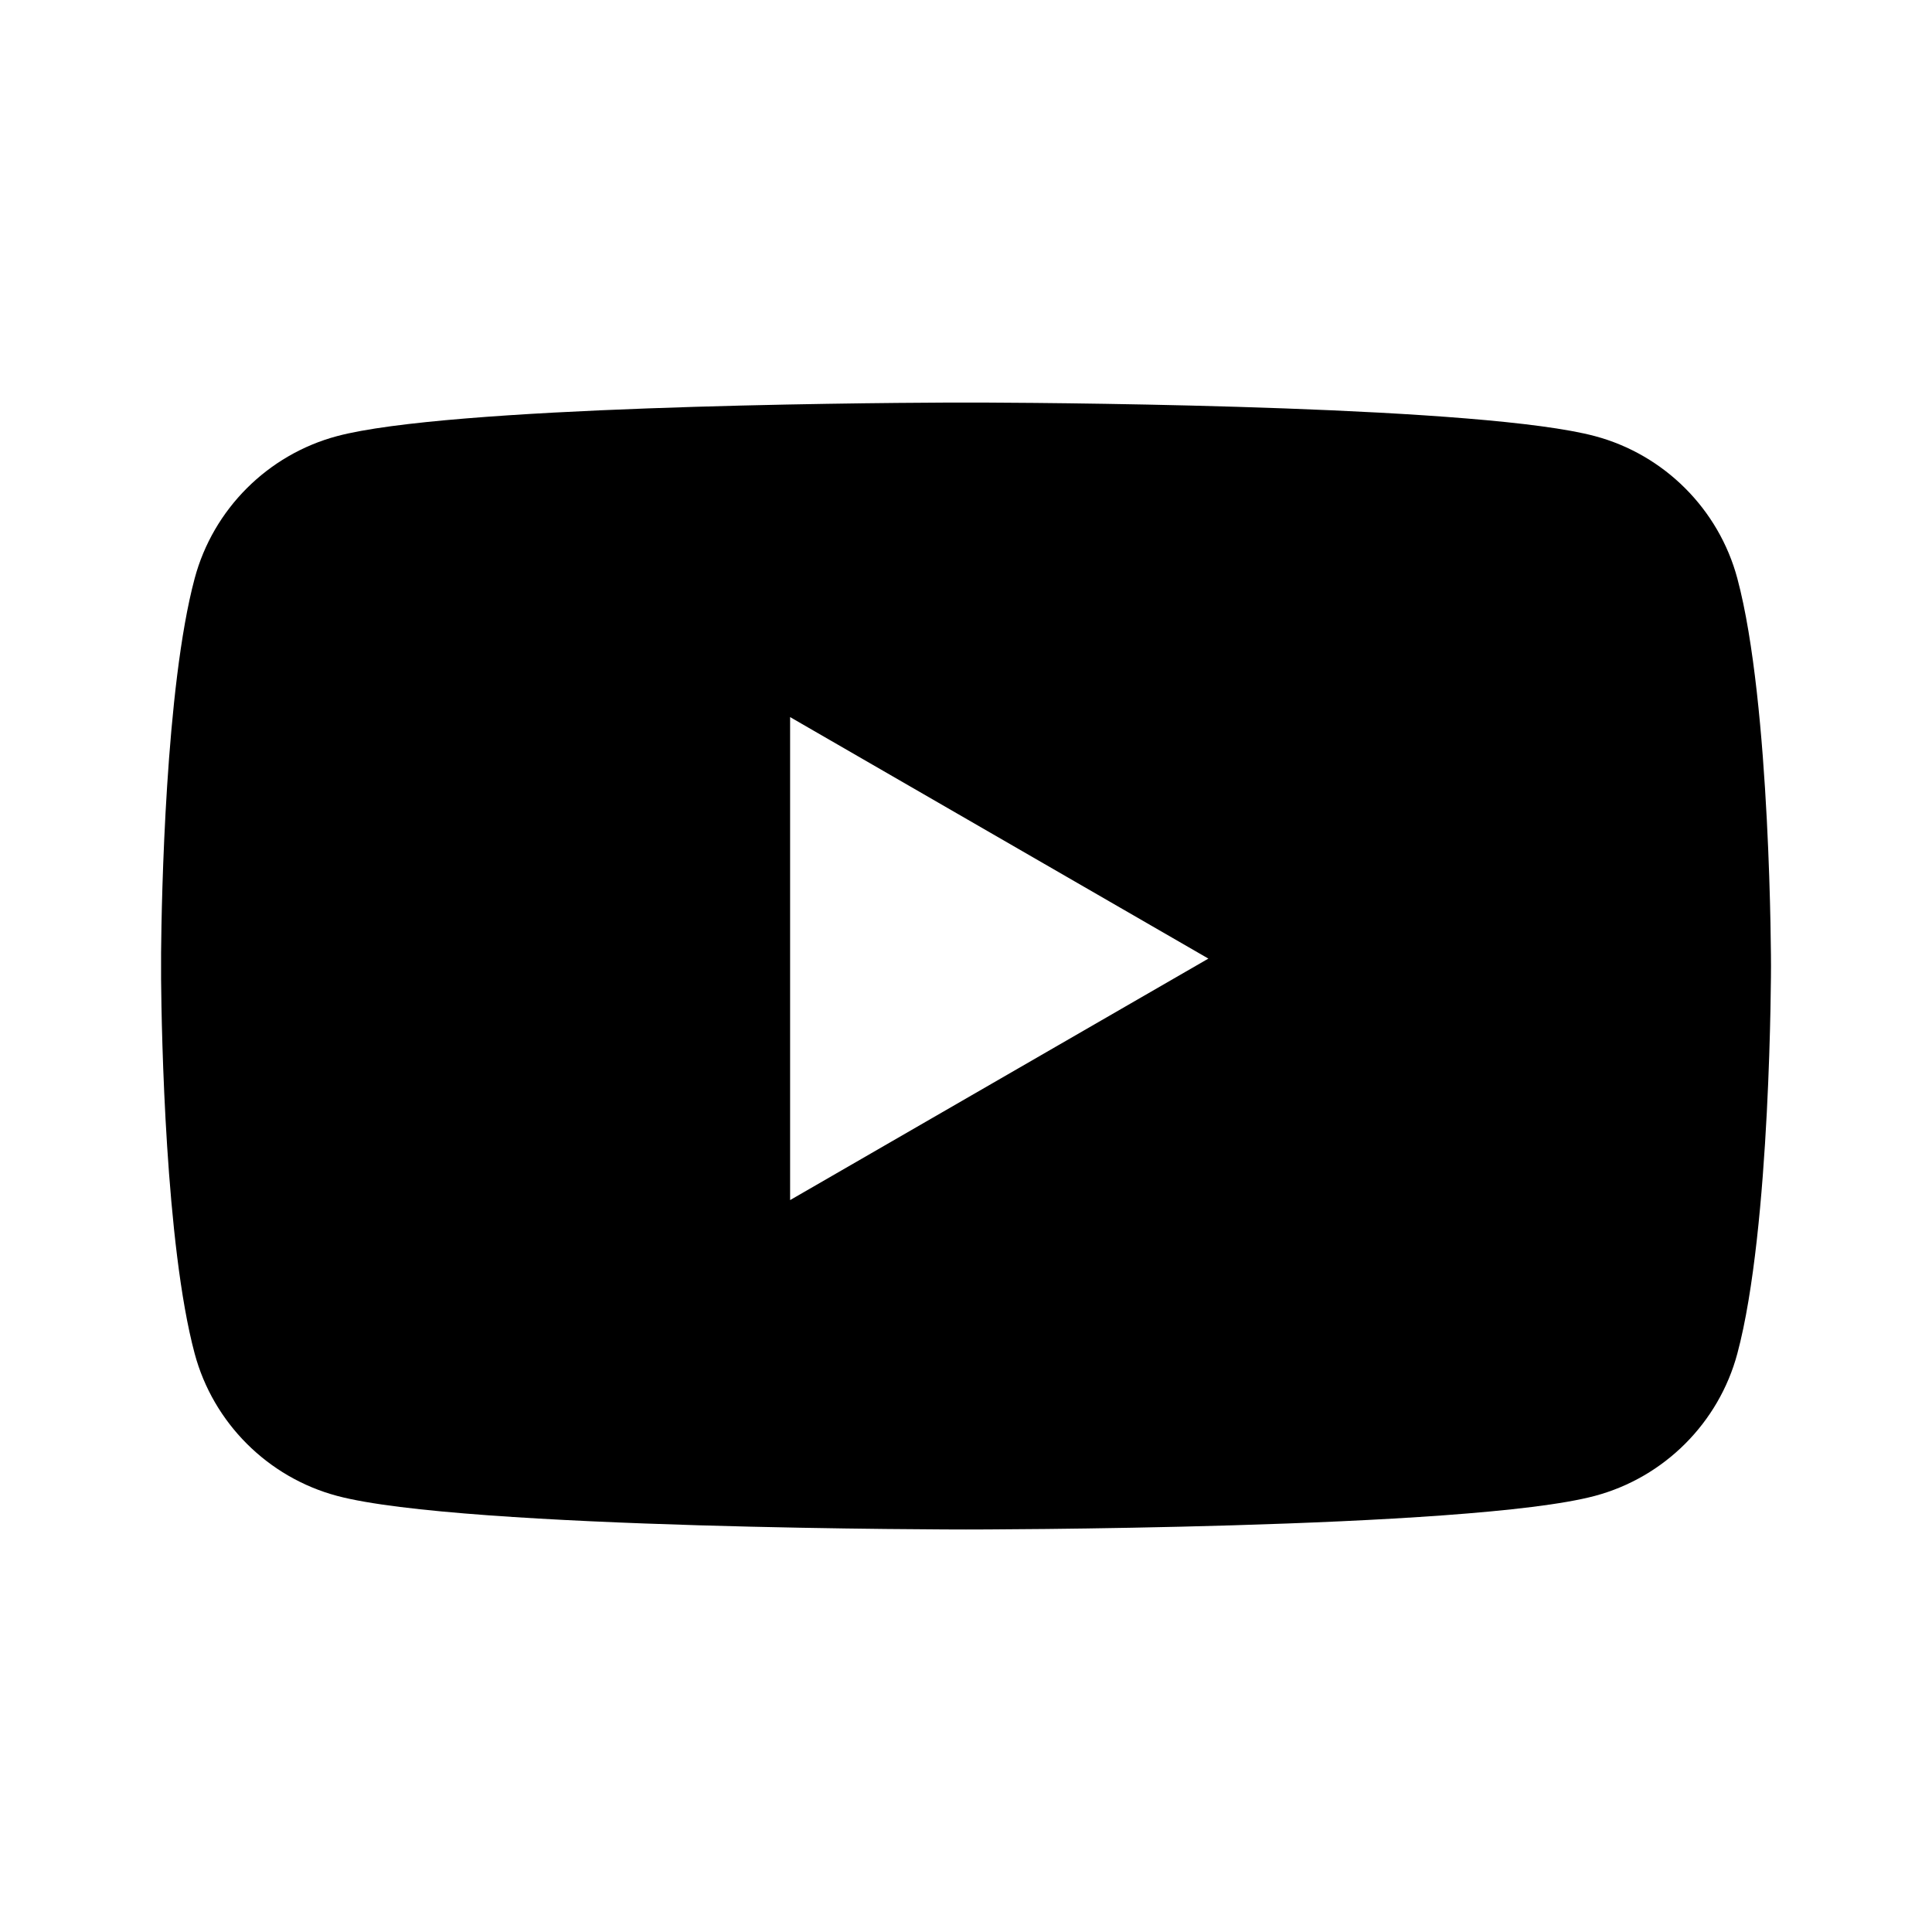<?xml version="1.0" encoding="UTF-8"?>
<svg width="24px" height="24px" viewBox="0 0 24 24" version="1.1" xmlns="http://www.w3.org/2000/svg" xmlns:xlink="http://www.w3.org/1999/xlink">
    <!-- Generator: Sketch 58 (84663) - https://sketch.com -->
    <title>Icons/Social/YouTube</title>
    <desc>Created with Sketch.</desc>
    <g id="Icons/Social/YouTube" stroke="none" stroke-width="1" fill="none" fill-rule="evenodd">
        <g id="Group">
            <rect id="Rectangle-Copy-2" x="0" y="0" width="24" height="24"></rect>
            <path d="M12.247,5.001 C13.422,5.006 18.44,5.05 19.814,5.418 C20.674,5.648 21.352,6.326 21.582,7.186 C22,8.746 22,12 22,12 C22,12 22,15.254 21.582,16.814 C21.352,17.674 20.674,18.352 19.814,18.582 C18.254,19 12,19 12,19 C12,19 5.746,19 4.186,18.582 C3.326,18.352 2.648,17.674 2.418,16.814 C2.056,15.462 2.007,12.838 2.001,12.162 L2.001,11.838 C2.007,11.162 2.056,8.538 2.418,7.186 C2.648,6.326 3.326,5.648 4.186,5.418 C5.56,5.05 10.577,5.006 11.752,5.001 Z M9.815,8.908 L9.815,14.908 L15.011,11.908 L9.815,8.908 Z" id="Combined-Shape" fill="#000000"></path>
        </g>
    </g>
</svg>
